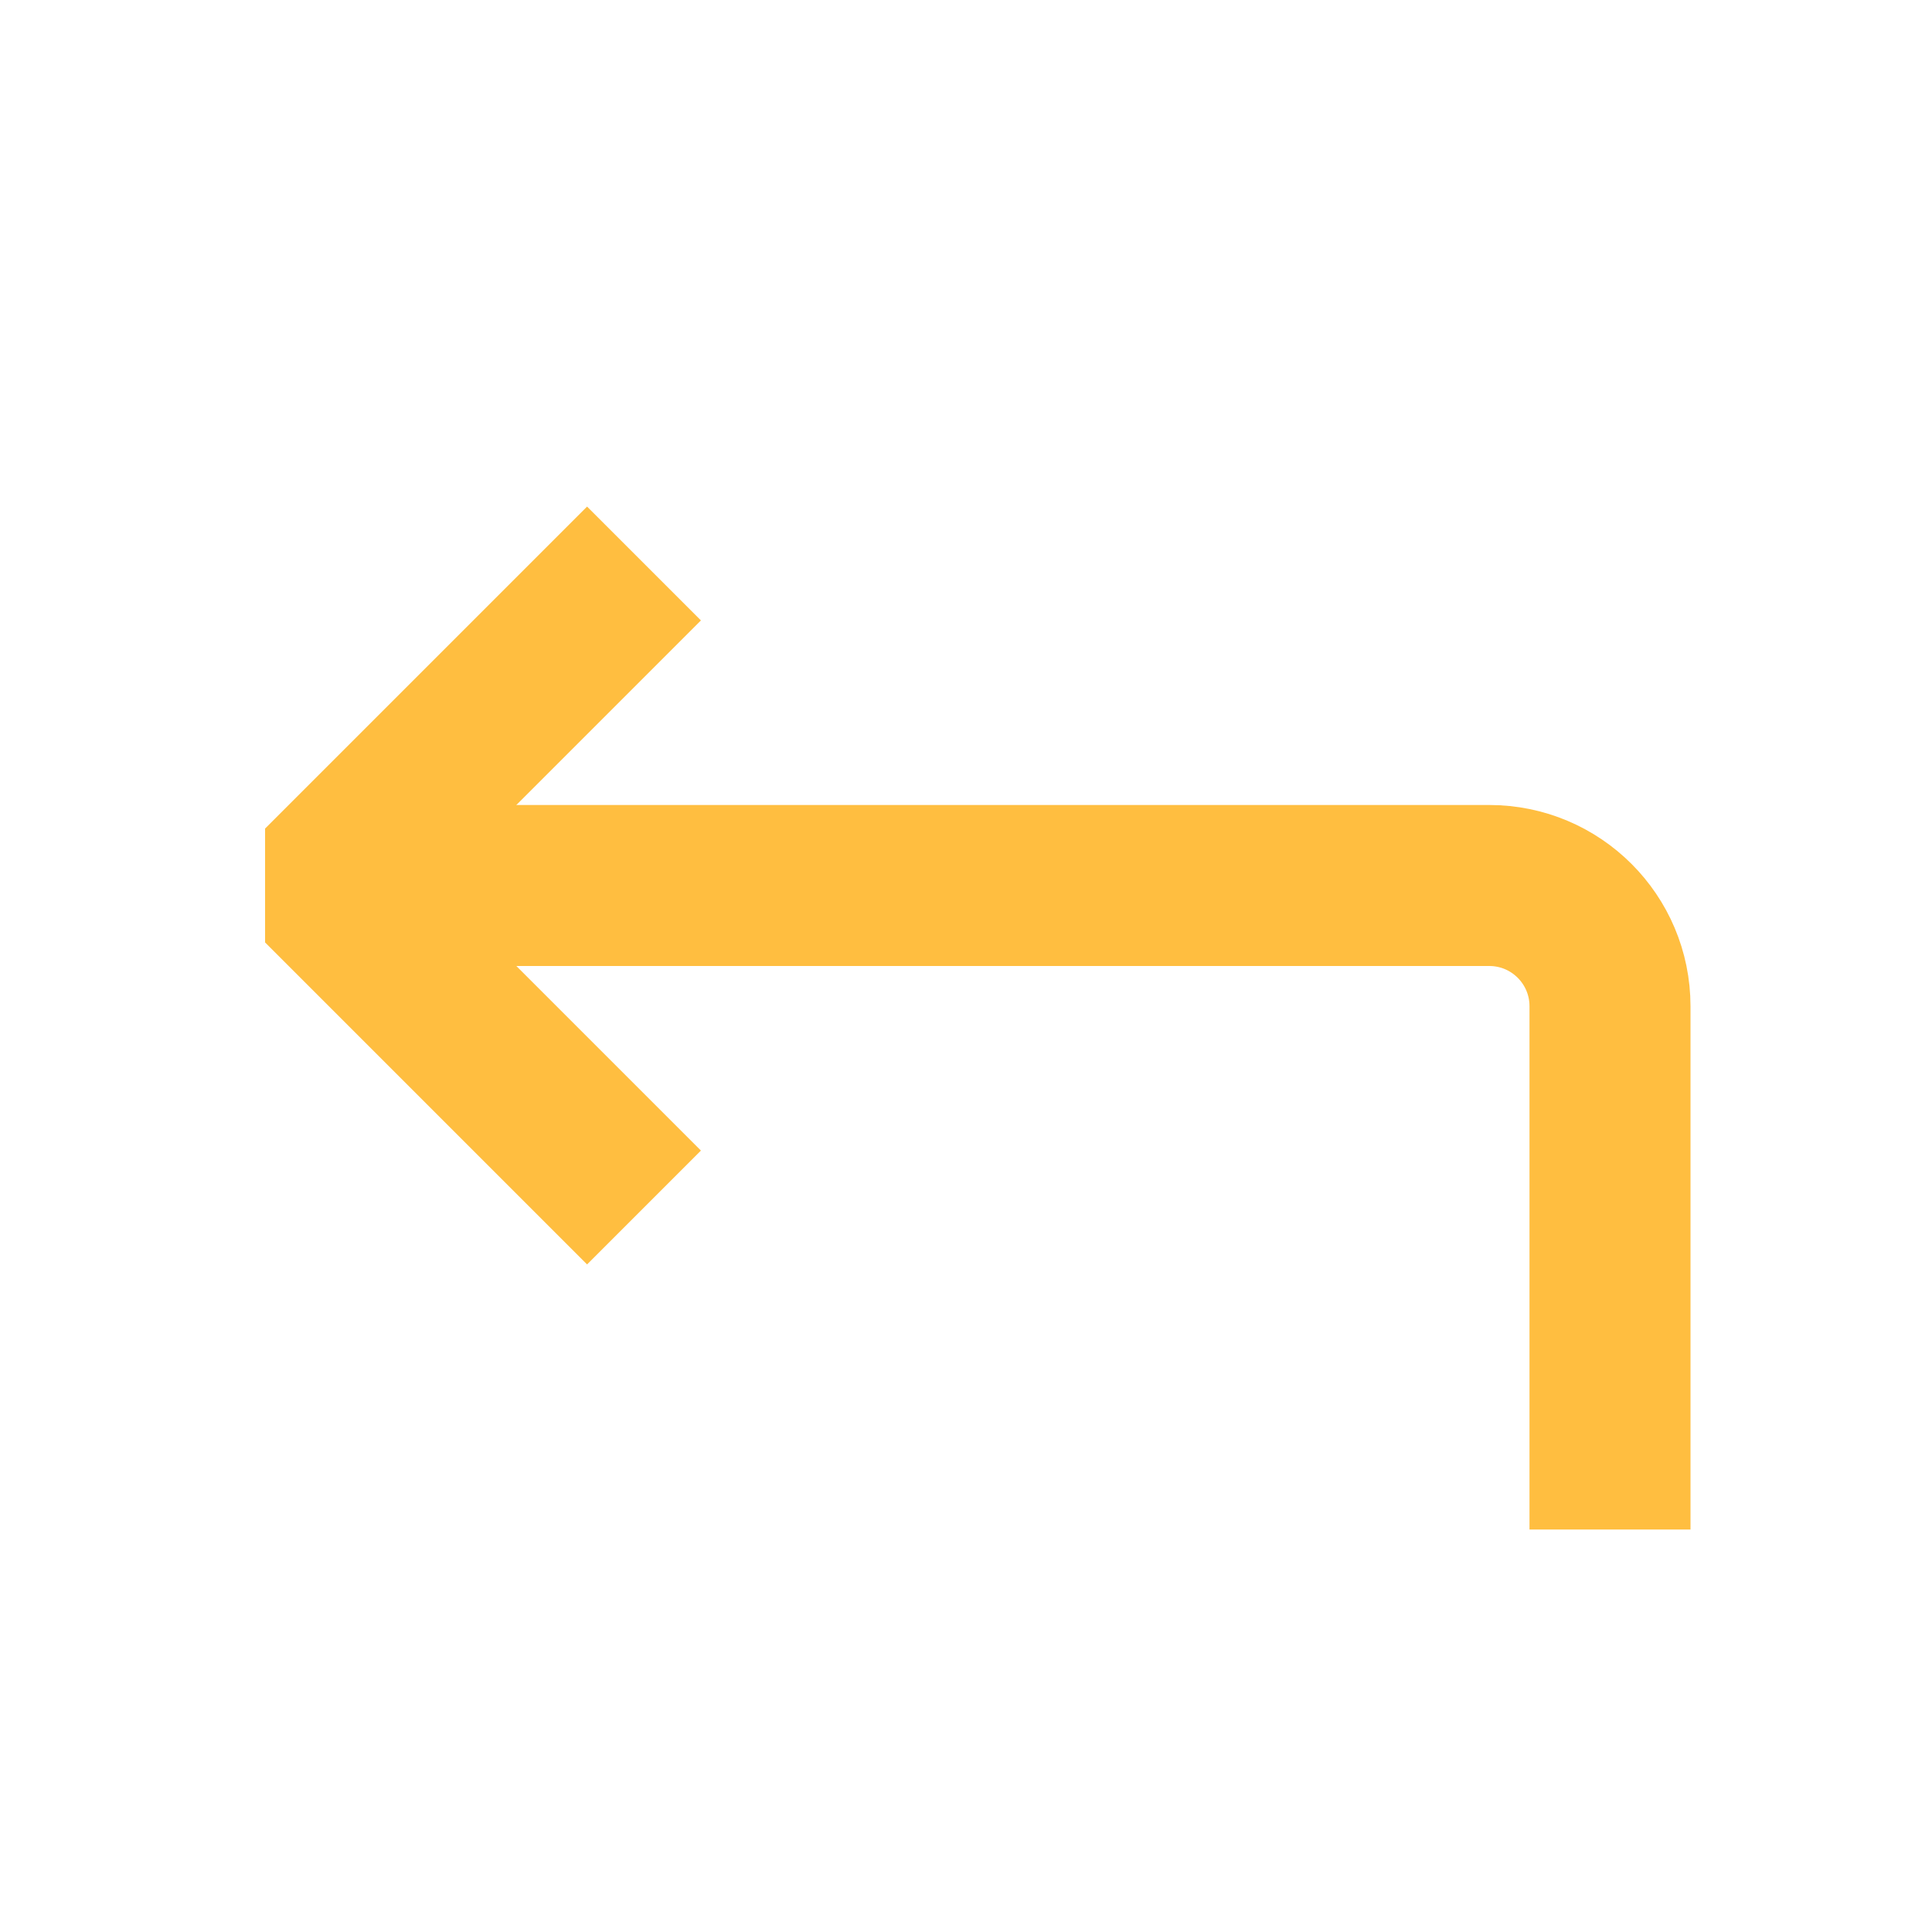 <?xml version="1.0" encoding="UTF-8"?><svg width="24" height="24" viewBox="0 0 48 48" fill="none" xmlns="http://www.w3.org/2000/svg"><path d="M16 14L8 22L16 30" stroke="#ffbe40" stroke-width="4" stroke-linecap="butt" stroke-linejoin="bevel"/><path d="M40 38V25C40 23.343 38.657 22 37 22H8" stroke="#ffbe40" stroke-width="4" stroke-linecap="butt" stroke-linejoin="bevel"/></svg>